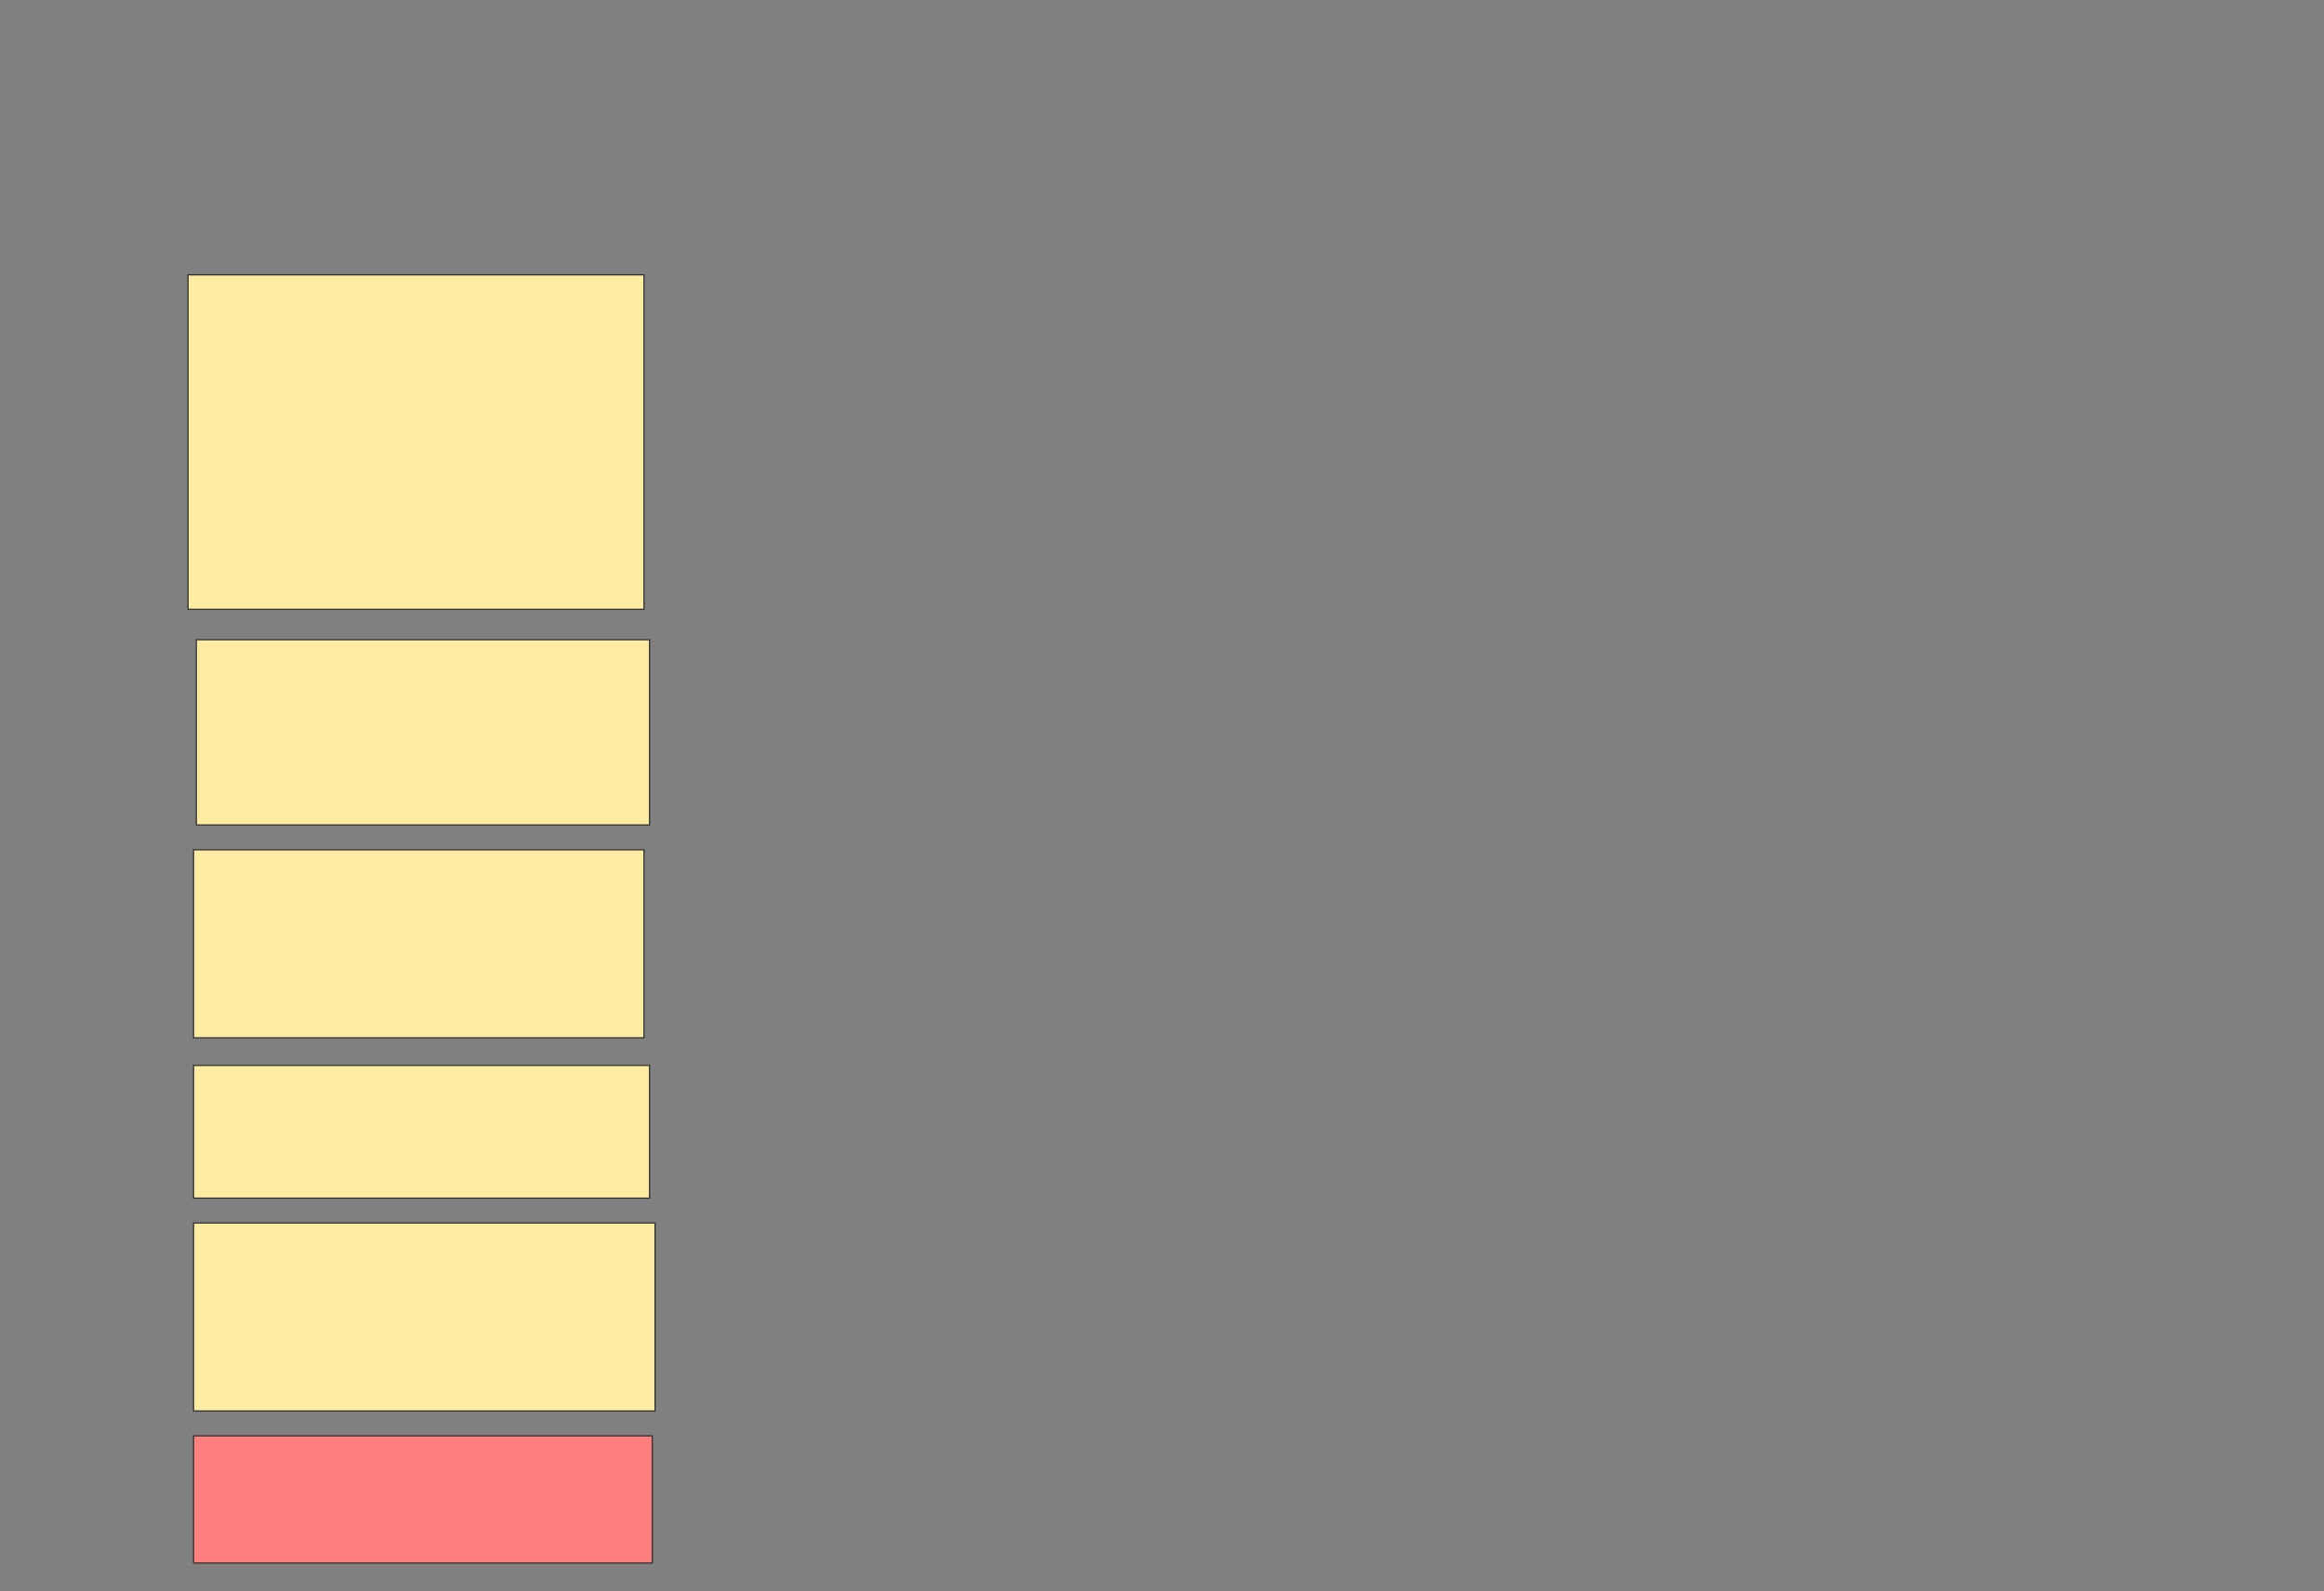 <svg xmlns="http://www.w3.org/2000/svg" width="1971" height="1349">
 <rect width="100%" height="100%" fill="#808080" stroke="none"/>
 <!-- Created with Image Occlusion Enhanced -->
 <g>
  <title>Labels</title>
 </g>
 <g>
  <title>Masks</title>
  <rect id="13be6064cc07442880e0792e177bd1fd-ao-1" height="283.594" width="386.719" y="233.031" x="159.469" stroke="#2D2D2D" fill="#FFEBA2"/>
  <rect id="13be6064cc07442880e0792e177bd1fd-ao-2" height="157.031" width="384.375" y="542.406" x="166.5" stroke="#2D2D2D" fill="#FFEBA2"/>
  <rect id="13be6064cc07442880e0792e177bd1fd-ao-3" height="159.375" width="382.031" y="720.531" x="164.156" stroke="#2D2D2D" fill="#FFEBA2"/>
  <rect id="13be6064cc07442880e0792e177bd1fd-ao-4" height="112.5" width="386.719" y="903.344" x="164.156" stroke="#2D2D2D" fill="#FFEBA2"/>
  <rect id="13be6064cc07442880e0792e177bd1fd-ao-5" height="159.375" width="391.406" y="1036.938" x="164.156" stroke="#2D2D2D" fill="#FFEBA2"/>
  <rect id="13be6064cc07442880e0792e177bd1fd-ao-6" height="107.813" width="389.063" y="1217.406" x="164.156" stroke="#2D2D2D" fill="#FF7E7E" class="qshape"/>
 </g>
</svg>